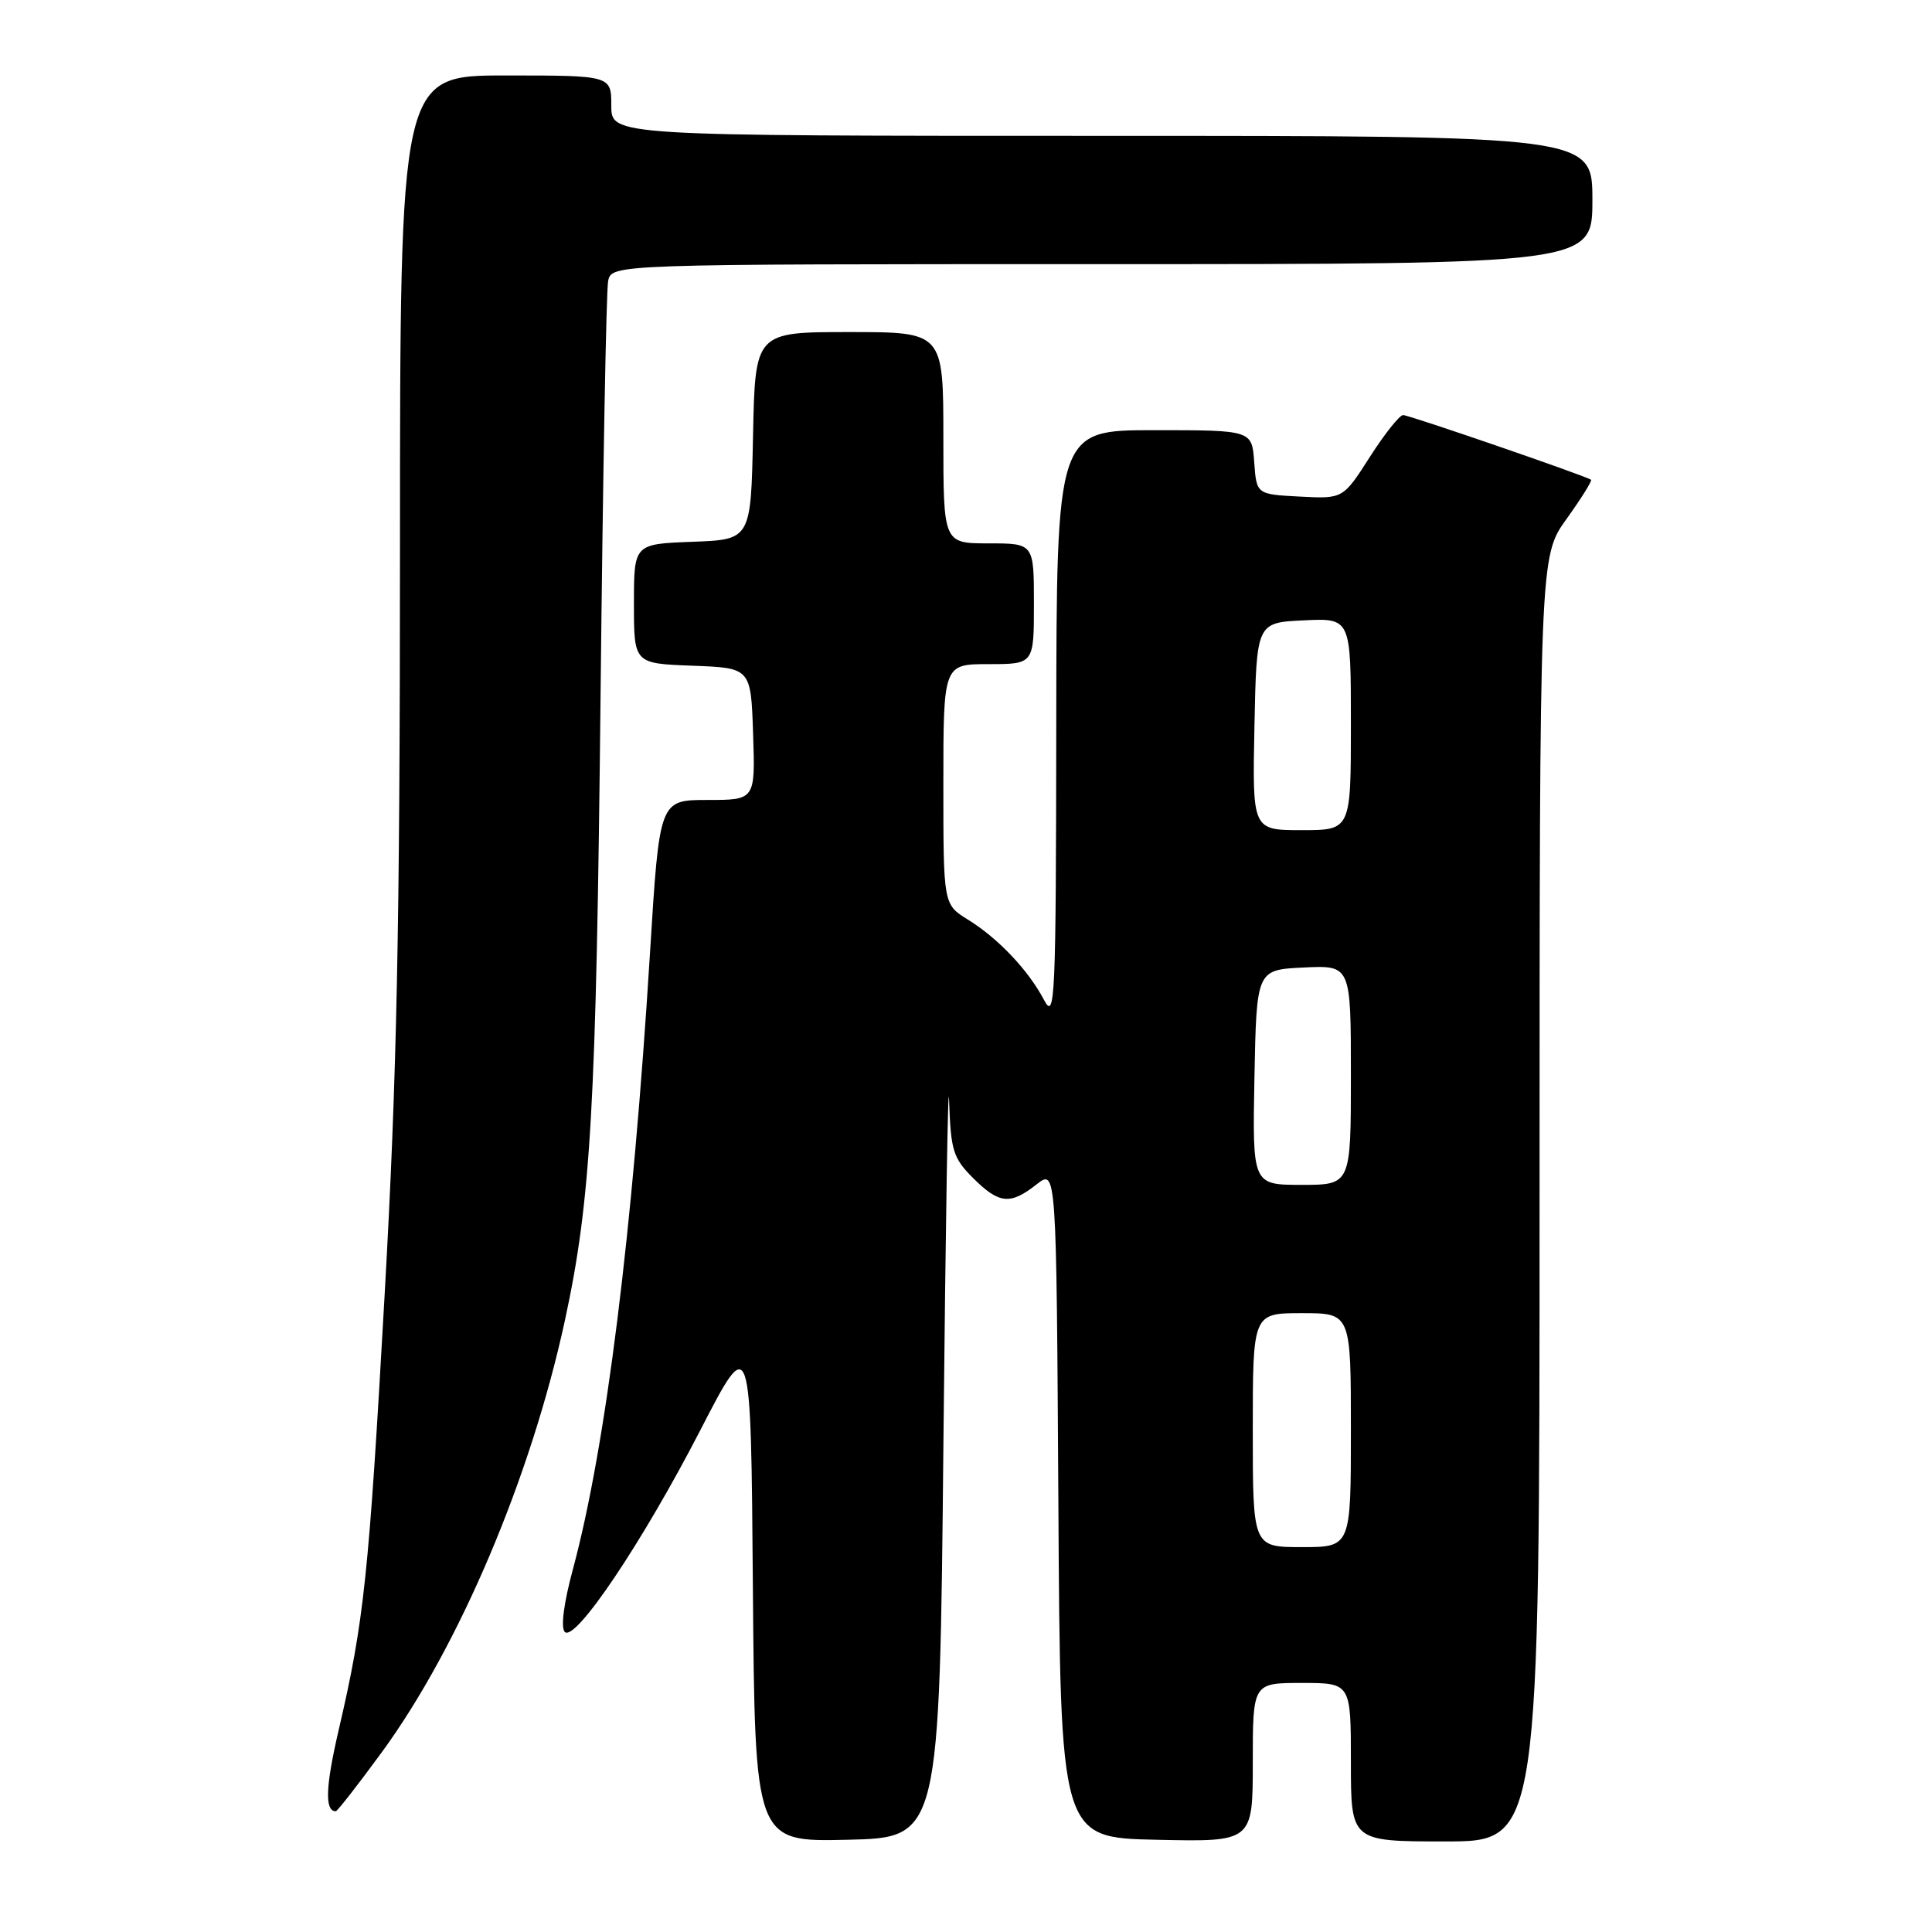 <?xml version="1.0" encoding="UTF-8" standalone="no"?>
<!DOCTYPE svg PUBLIC "-//W3C//DTD SVG 1.1//EN" "http://www.w3.org/Graphics/SVG/1.1/DTD/svg11.dtd" >
<svg xmlns="http://www.w3.org/2000/svg" xmlns:xlink="http://www.w3.org/1999/xlink" version="1.1" viewBox="0 0 256 256">
 <g >
 <path fill="currentColor"
d=" M 125.01 191.00 C 125.30 162.12 125.63 141.80 125.76 145.83 C 125.98 152.44 126.29 153.44 128.92 156.08 C 132.39 159.54 133.85 159.69 137.35 156.94 C 139.98 154.87 139.98 154.87 140.24 199.19 C 140.50 243.50 140.50 243.50 153.25 243.78 C 166.00 244.06 166.00 244.06 166.00 233.53 C 166.00 223.00 166.00 223.00 172.50 223.00 C 179.00 223.00 179.00 223.00 179.00 233.50 C 179.00 244.00 179.00 244.00 191.50 244.00 C 204.00 244.00 204.00 244.00 204.00 158.87 C 204.00 73.74 204.00 73.74 207.57 68.77 C 209.53 66.04 210.99 63.70 210.82 63.57 C 210.10 63.05 186.72 55.00 185.92 55.00 C 185.45 55.00 183.46 57.50 181.51 60.55 C 177.96 66.10 177.96 66.10 172.23 65.80 C 166.50 65.50 166.50 65.50 166.19 61.25 C 165.89 57.00 165.89 57.00 152.94 57.00 C 140.00 57.00 140.00 57.00 139.96 96.25 C 139.92 132.62 139.80 135.28 138.34 132.50 C 136.26 128.55 132.27 124.34 128.25 121.85 C 125.00 119.84 125.00 119.84 125.00 103.92 C 125.00 88.00 125.00 88.00 131.00 88.00 C 137.00 88.00 137.00 88.00 137.00 80.00 C 137.00 72.00 137.00 72.00 131.00 72.00 C 125.00 72.00 125.00 72.00 125.00 58.00 C 125.00 44.00 125.00 44.00 112.53 44.00 C 100.06 44.00 100.06 44.00 99.78 57.75 C 99.50 71.50 99.50 71.50 91.75 71.79 C 84.00 72.08 84.00 72.08 84.00 80.00 C 84.00 87.92 84.00 87.92 91.75 88.21 C 99.50 88.50 99.50 88.50 99.79 97.25 C 100.08 106.00 100.08 106.00 93.73 106.00 C 87.38 106.00 87.38 106.00 86.13 126.25 C 83.83 163.33 80.28 191.70 75.92 207.91 C 74.70 212.41 74.28 215.68 74.84 216.24 C 76.22 217.62 85.14 204.35 92.80 189.50 C 99.50 176.50 99.50 176.50 99.76 210.28 C 100.03 244.06 100.03 244.06 112.26 243.78 C 124.50 243.50 124.50 243.50 125.01 191.00 Z  M 50.54 232.25 C 60.84 218.18 70.35 195.75 74.86 174.93 C 78.31 158.96 79.01 146.69 79.58 92.00 C 79.88 63.12 80.33 38.49 80.58 37.25 C 81.04 35.00 81.04 35.00 146.02 35.00 C 211.00 35.00 211.00 35.00 211.00 26.50 C 211.00 18.00 211.00 18.00 146.00 18.00 C 81.00 18.00 81.00 18.00 81.00 14.00 C 81.00 10.00 81.00 10.00 67.00 10.00 C 53.00 10.00 53.00 10.00 53.00 72.75 C 52.99 123.18 52.60 142.57 50.97 171.50 C 48.86 208.97 48.25 214.74 44.88 229.22 C 43.13 236.75 43.01 240.00 44.49 240.00 C 44.70 240.00 47.42 236.51 50.54 232.25 Z  M 166.00 189.50 C 166.00 174.00 166.00 174.00 172.50 174.00 C 179.00 174.00 179.00 174.00 179.00 189.50 C 179.00 205.00 179.00 205.00 172.50 205.00 C 166.00 205.00 166.00 205.00 166.00 189.50 Z  M 166.22 142.75 C 166.50 128.50 166.50 128.50 172.75 128.20 C 179.00 127.90 179.00 127.90 179.00 142.45 C 179.00 157.00 179.00 157.00 172.47 157.00 C 165.95 157.00 165.95 157.00 166.22 142.75 Z  M 166.22 96.25 C 166.50 82.50 166.50 82.50 172.75 82.20 C 179.00 81.90 179.00 81.90 179.00 95.95 C 179.00 110.00 179.00 110.00 172.47 110.00 C 165.94 110.00 165.94 110.00 166.22 96.25 Z "/>
</g>
</svg>